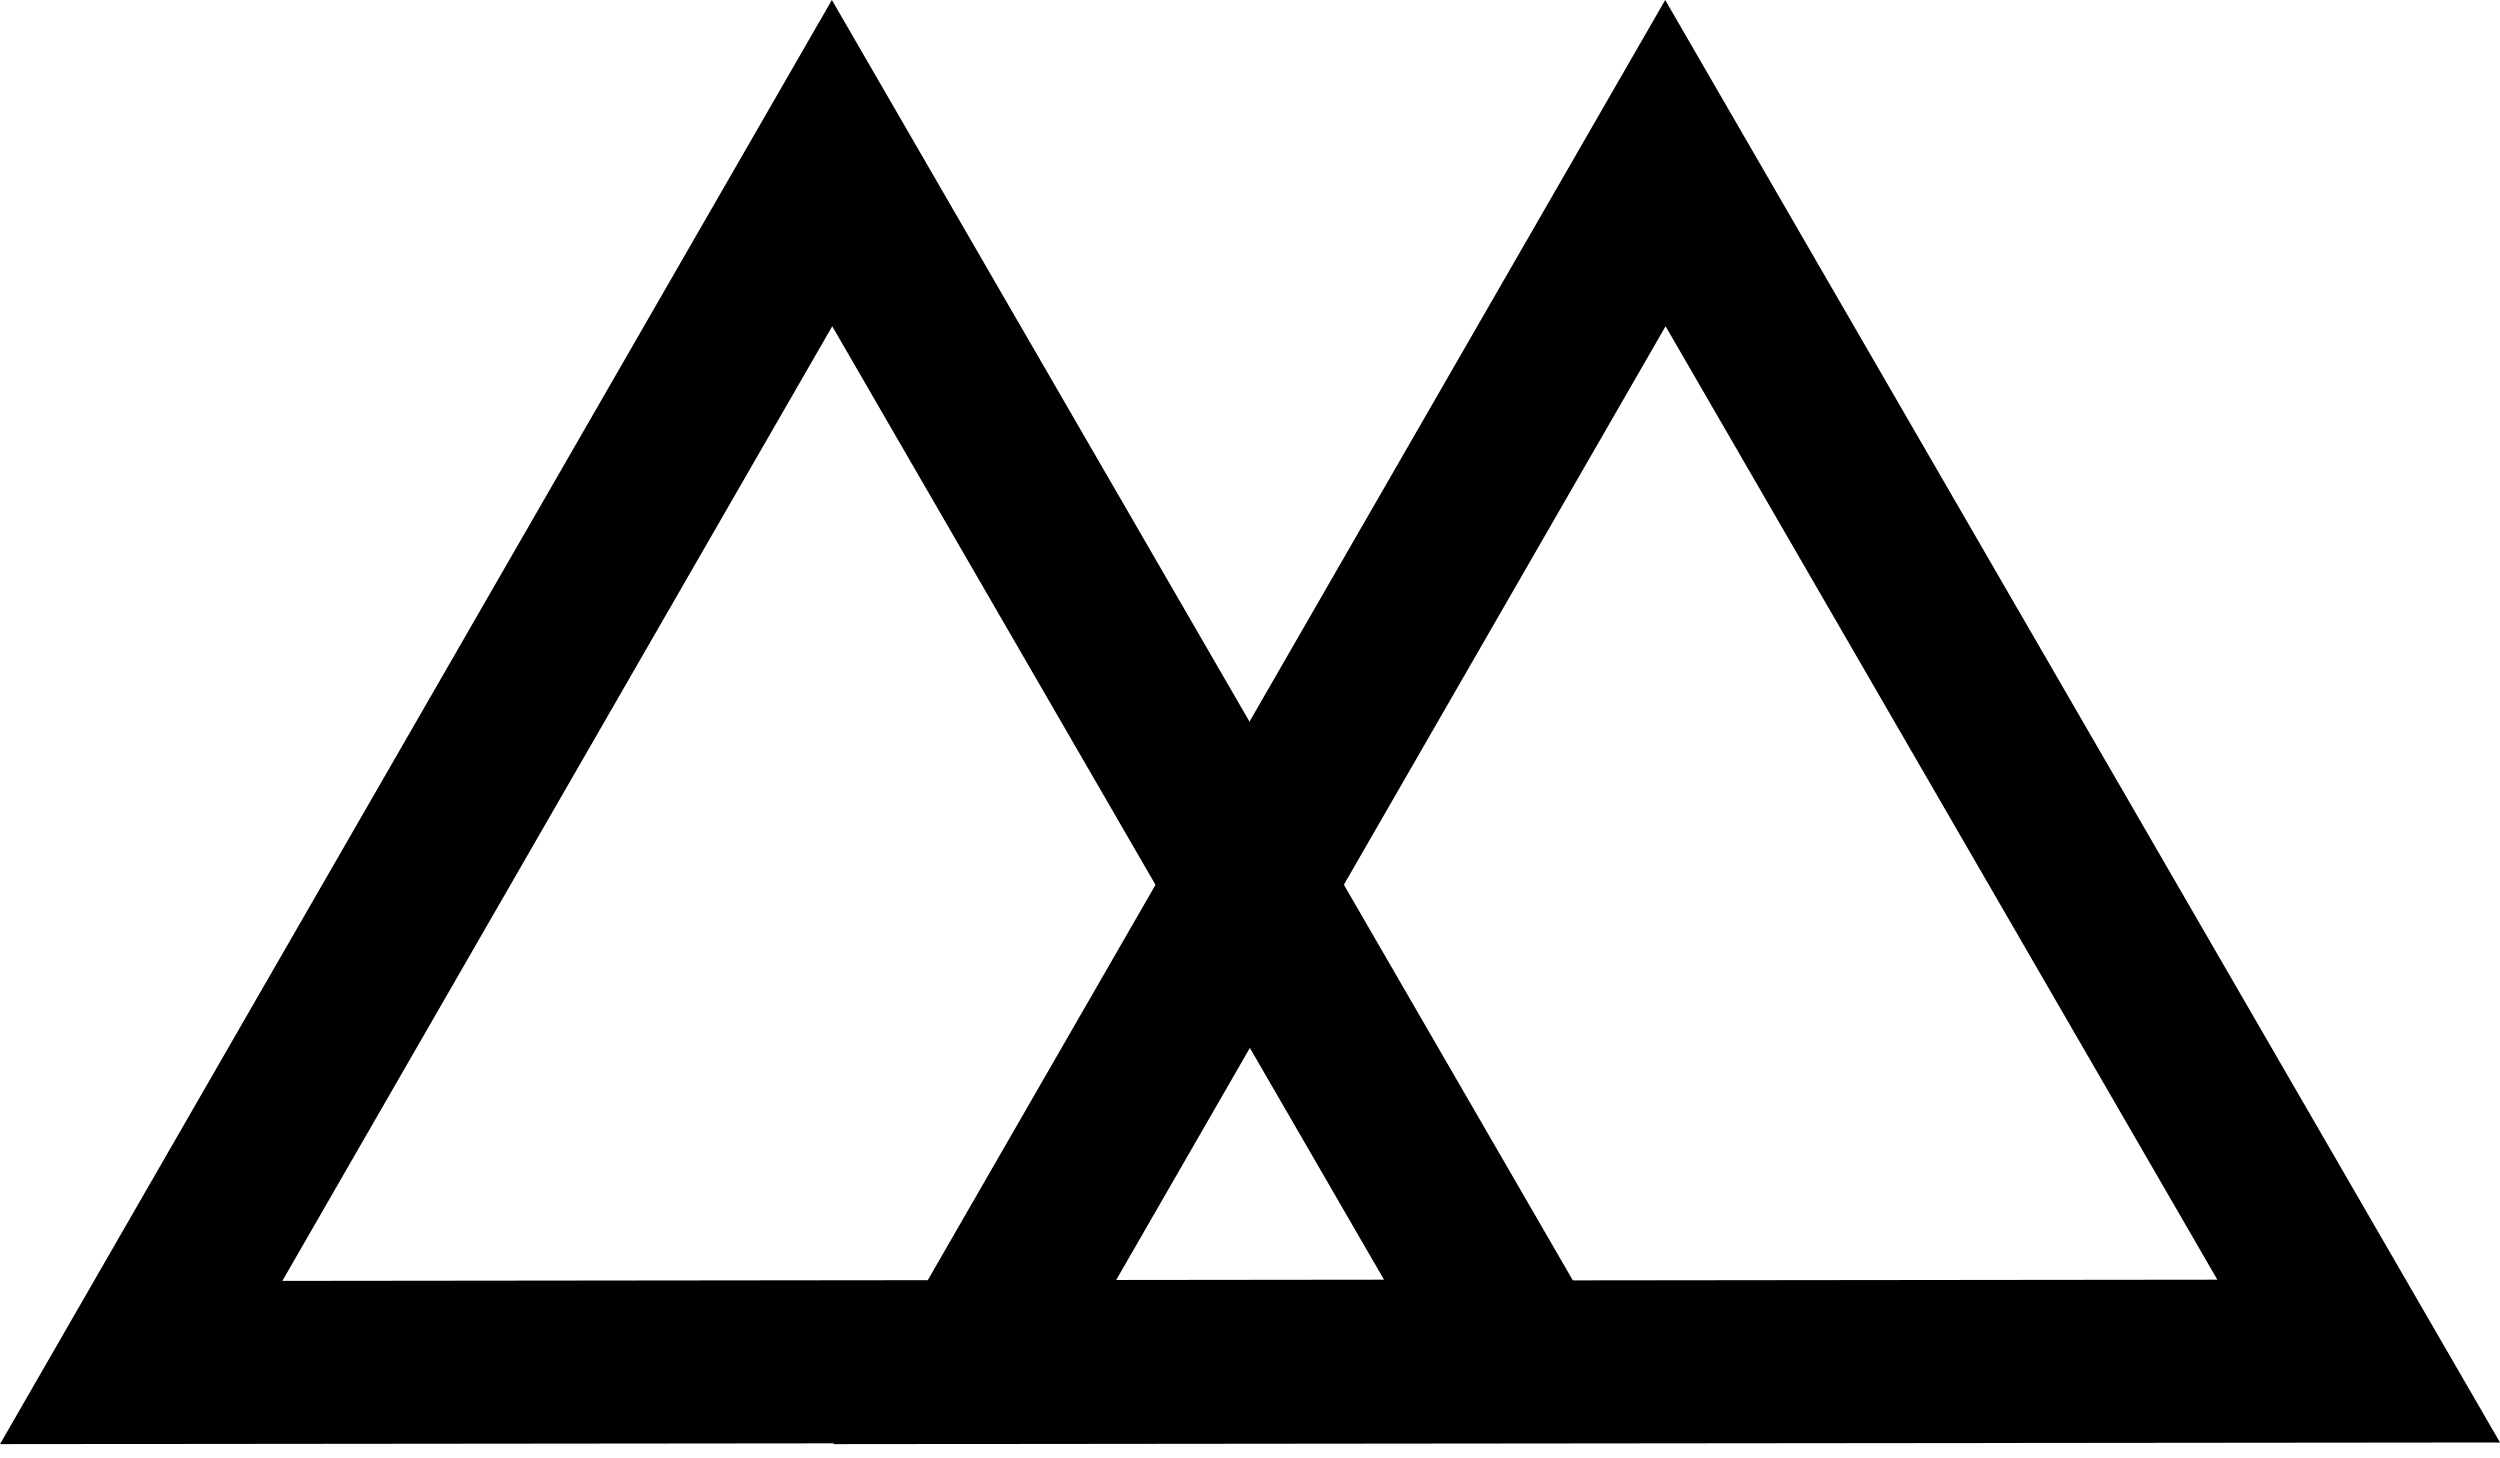 <?xml version="1.0" encoding="UTF-8"?>
<svg width="48px" height="28px" viewBox="0 0 48 28" version="1.1" xmlns="http://www.w3.org/2000/svg" xmlns:xlink="http://www.w3.org/1999/xlink">
    <!-- Generator: Sketch 44.1 (41455) - http://www.bohemiancoding.com/sketch -->
    <title>noun_834145_cc</title>
    <desc>Created with Sketch.</desc>
    <defs></defs>
    <g id="Page-1" stroke="none" stroke-width="1" fill="none" fill-rule="evenodd">
        <g id="noun_834145_cc" fill-rule="nonzero" fill="#000000">
            <path d="M0,27.727 L15.972,0 L32,27.696 L0,27.727 Z M15.979,6.264 L5.421,24.593 L26.573,24.57 L15.979,6.264 Z" id="Shape"></path>
            <path d="M16,27.727 L31.972,0 L48,27.696 L16,27.727 Z M31.979,6.264 L21.421,24.593 L42.573,24.57 L31.979,6.264 Z" id="Shape"></path>
        </g>
    </g>
</svg>